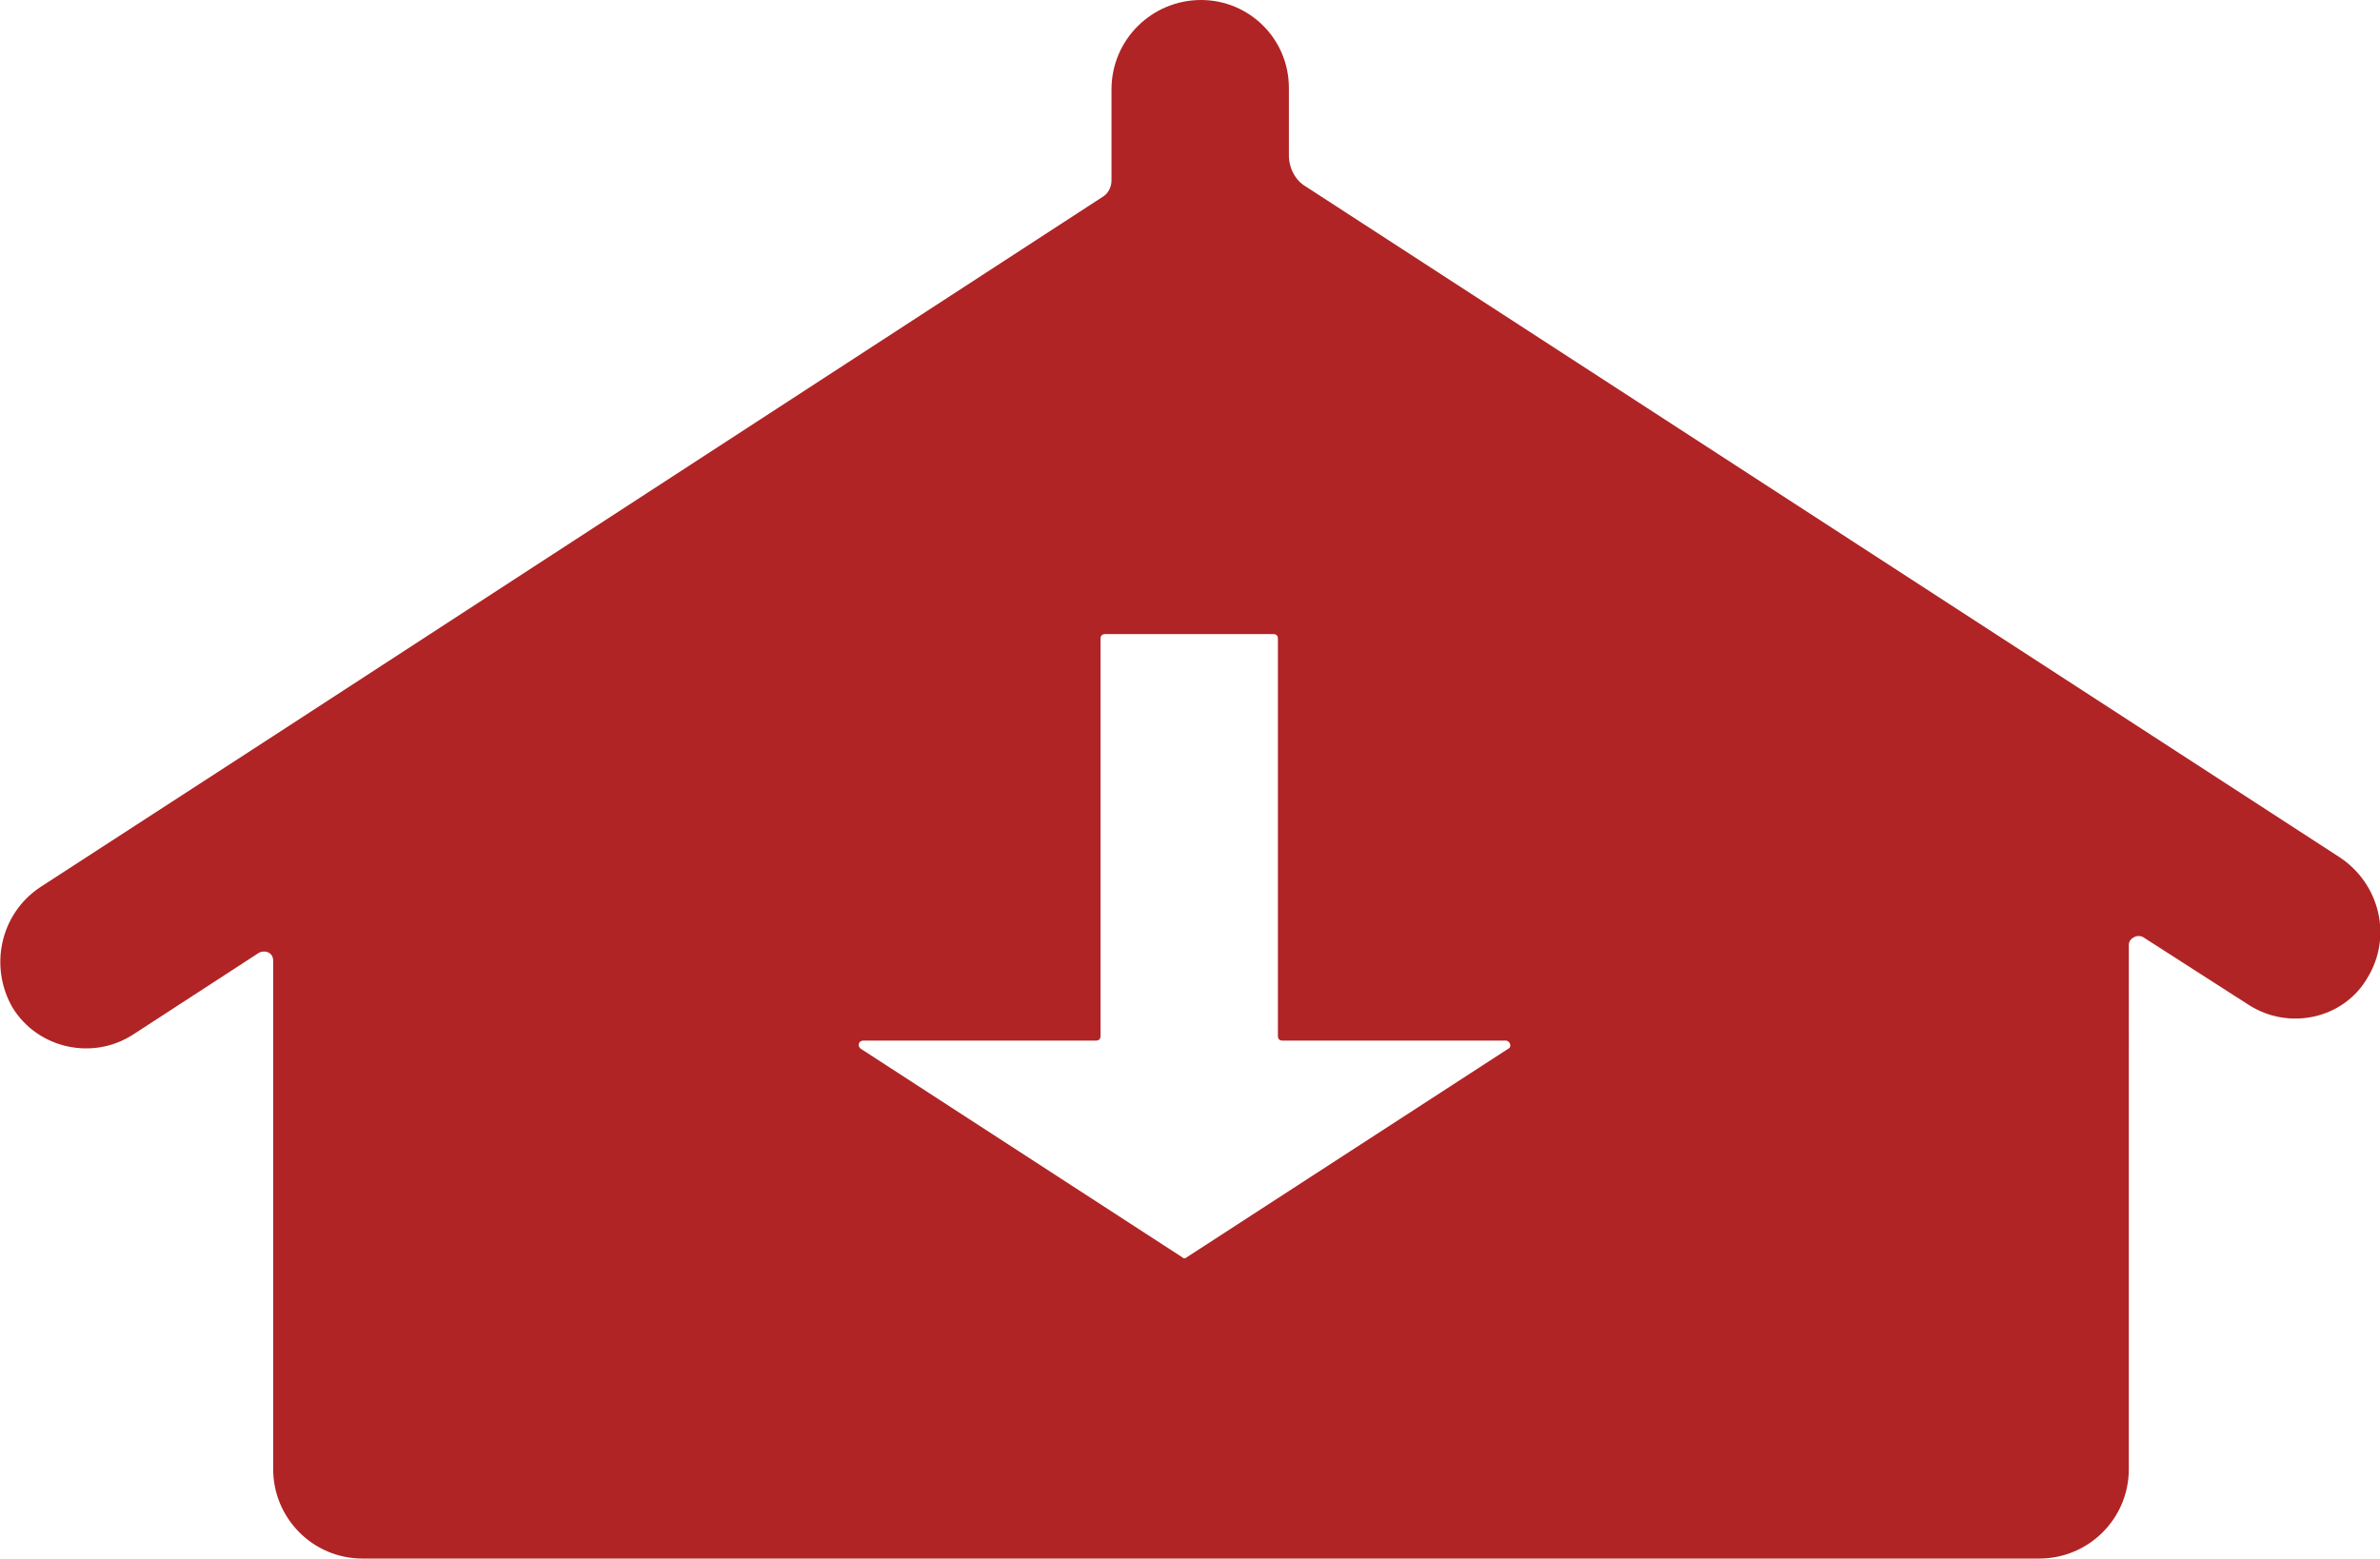 <?xml version="1.0" encoding="utf-8"?>
<!-- Generator: Adobe Illustrator 24.1.0, SVG Export Plug-In . SVG Version: 6.00 Build 0)  -->
<svg version="1.1" id="Layer_1" xmlns="http://www.w3.org/2000/svg" xmlns:xlink="http://www.w3.org/1999/xlink" x="0px" y="0px"
	 viewBox="0 0 151.6 99.3" style="enable-background:new 0 0 151.6 99.3;" xml:space="preserve">
<style type="text/css">
	.st0{fill:#B02425;}
</style>
<g id="Layer_2_1_">
</g>
<g id="Layer_1_1_">
	<g>
		<path class="st0" d="M17.4,46.9L2.6,56.5c-2.6,1.7-3.3,5.1-1.8,7.7l0,0c1.6,2.6,5.1,3.4,7.7,1.7l8-5.2c0.4-0.2,0.9,0,0.9,0.5v32.4
			c0,3.1,2.5,5.7,5.7,5.7h106.8c3.1,0,5.7-2.5,5.7-5.7V60.2c0-0.4,0.5-0.7,0.9-0.5l6.7,4.3c2.6,1.7,6.1,0.9,7.6-1.7l0,0
			c1.6-2.6,0.8-6-1.8-7.7L83.2,11.9c-0.7-0.4-1.1-1.2-1.1-2V5.6c0-3.1-2.5-5.6-5.6-5.6l0,0c-3.1,0-5.7,2.5-5.7,5.7v5.8
			c0,0.4-0.2,0.8-0.5,1 M75.3,80.1L54.8,66.8c-0.2-0.2-0.1-0.5,0.2-0.5h14.8c0.2,0,0.3-0.1,0.3-0.3V40.7c0-0.2,0.1-0.3,0.3-0.3h10.7
			c0.2,0,0.3,0.1,0.3,0.3V66c0,0.2,0.1,0.3,0.3,0.3h14.2c0.3,0,0.4,0.4,0.2,0.5L75.6,80.1C75.5,80.2,75.4,80.2,75.3,80.1z"/>
	</g>
</g>
</svg>
